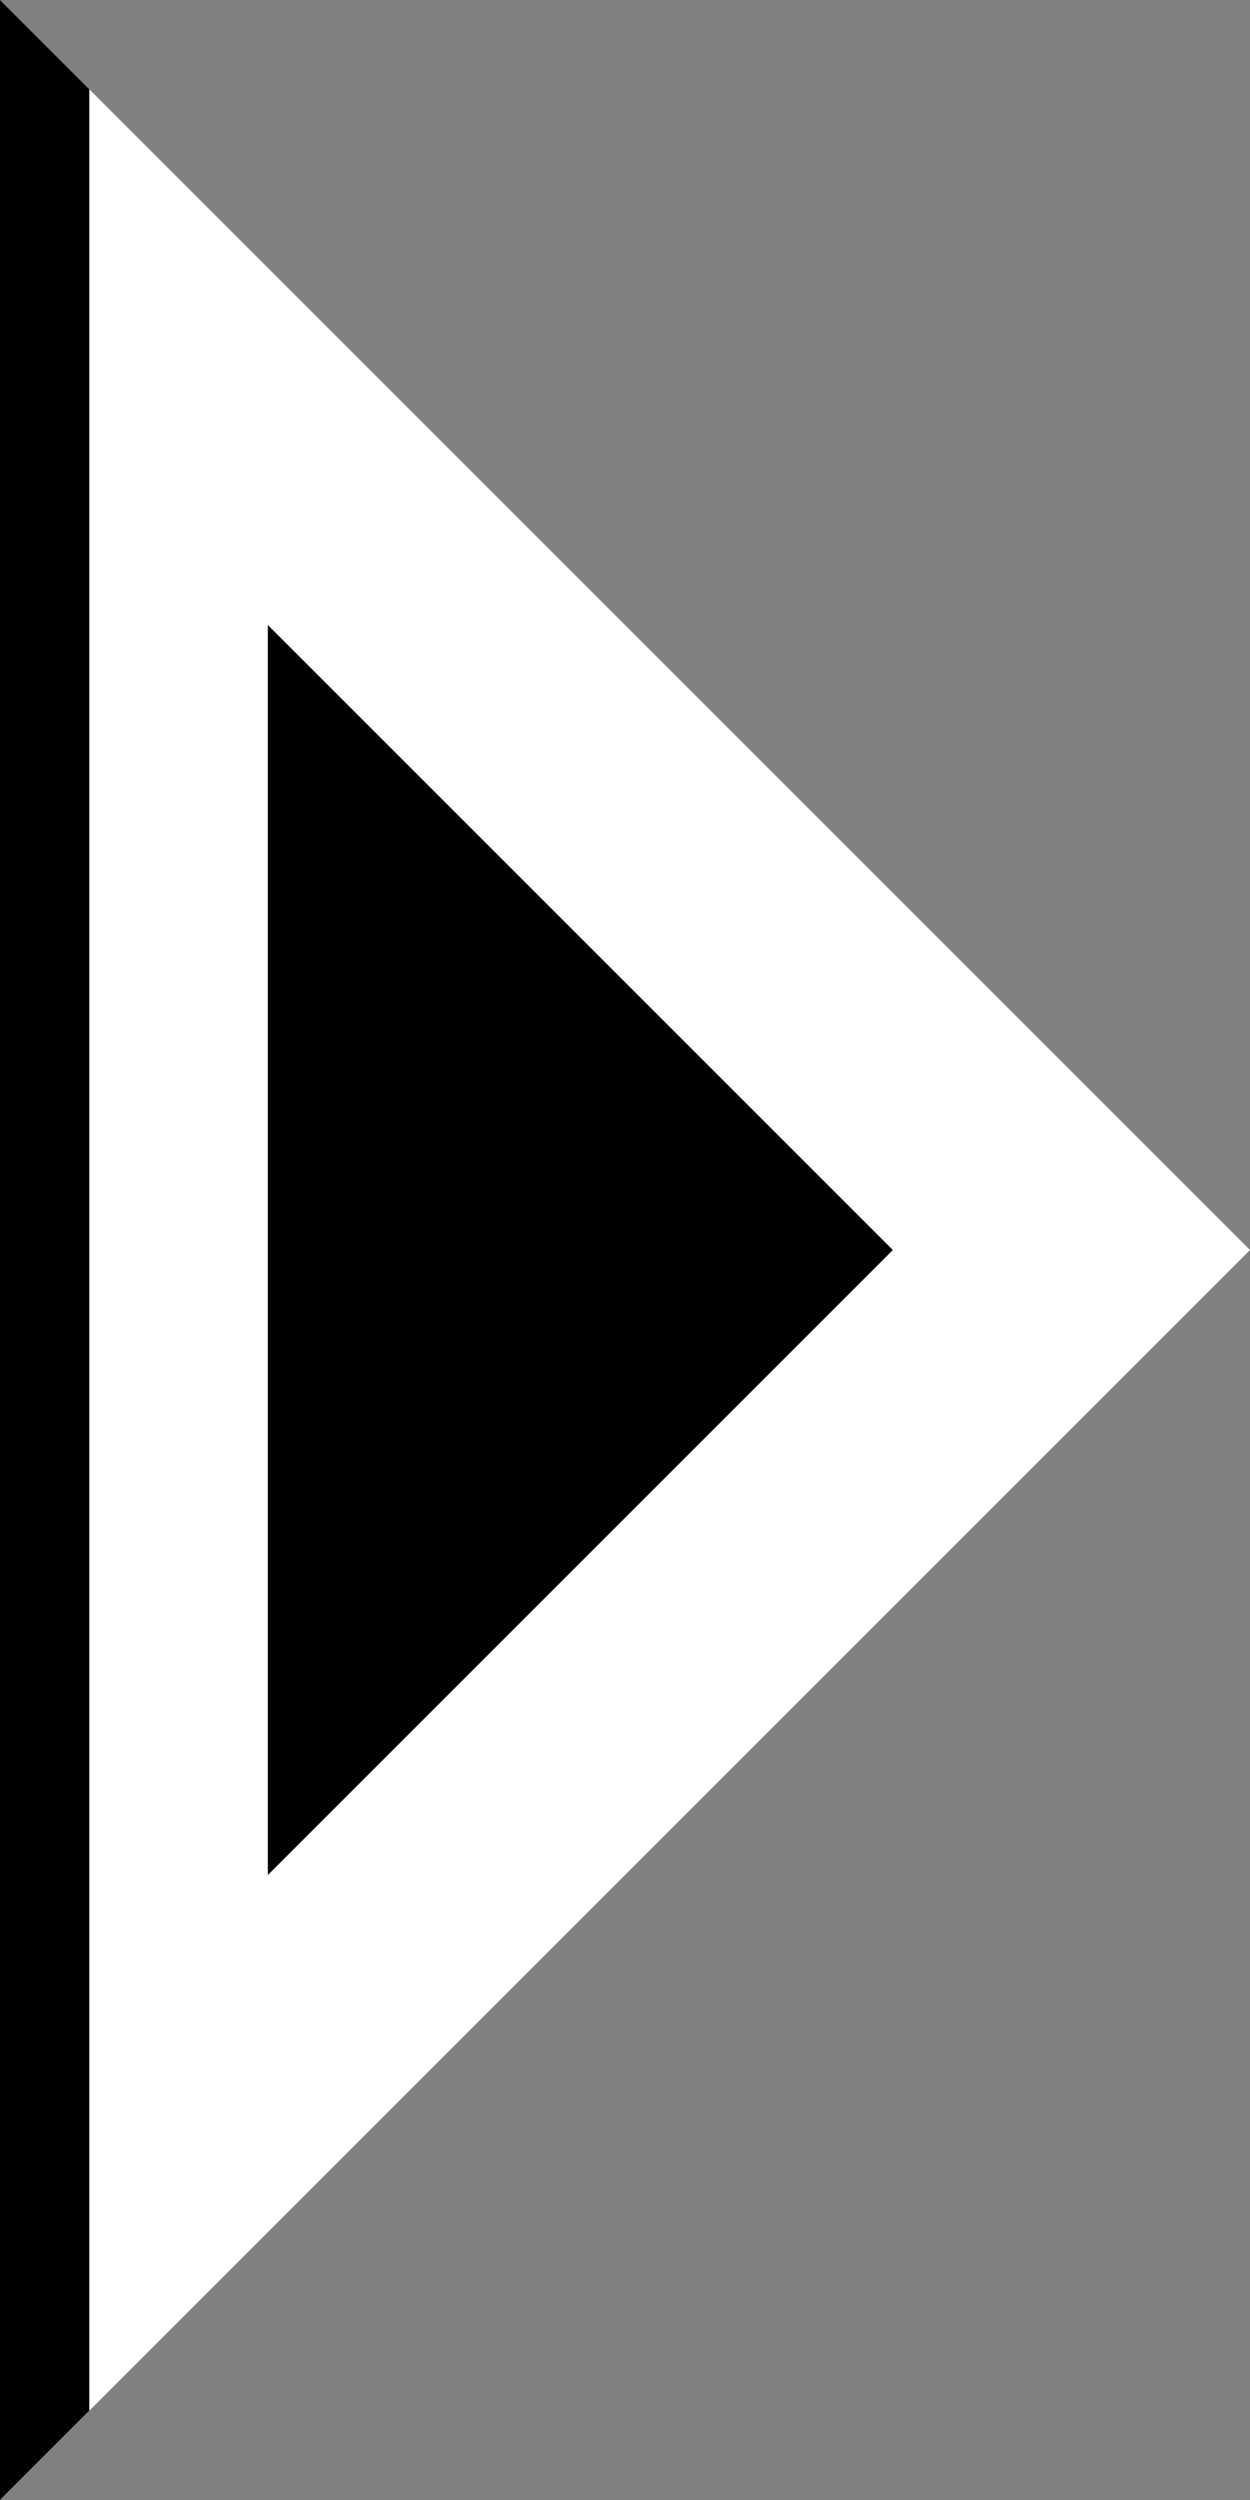 <?xml version="1.0" encoding="UTF-8"?>
<svg width="400px" height="800px" viewBox="0 0 400 800" version="1.1" xmlns="http://www.w3.org/2000/svg" xmlns:xlink="http://www.w3.org/1999/xlink">
    <rect x="0" y="0" width="400" height="800" fill="#808080" stroke="none"/>
    <title>icon right</title>
    <defs></defs>
    <g id="icon-right" stroke="none" stroke-width="1" fill="none" fill-rule="evenodd">
        <g id="Icon" transform="translate(-29, 0)">
            <g id="D" transform="translate(29, 0)">
                <polygon id="D-Outer" fill="#FFFFFF" transform="translate(200, 400) rotate(180) translate(-200, -400) " points="0 400 400 0 400 800"></polygon>
                <polygon id="D-Inner" fill="#000000" points="85.714 200 285.714 400 85.714 600"></polygon>
            </g>
            <polygon id="Split" fill="#000000" points="29 0 0.429 28.571 0.429 771.429 29 800 57.571 771.429 57.571 28.571"></polygon>
        </g>
    </g>
</svg>